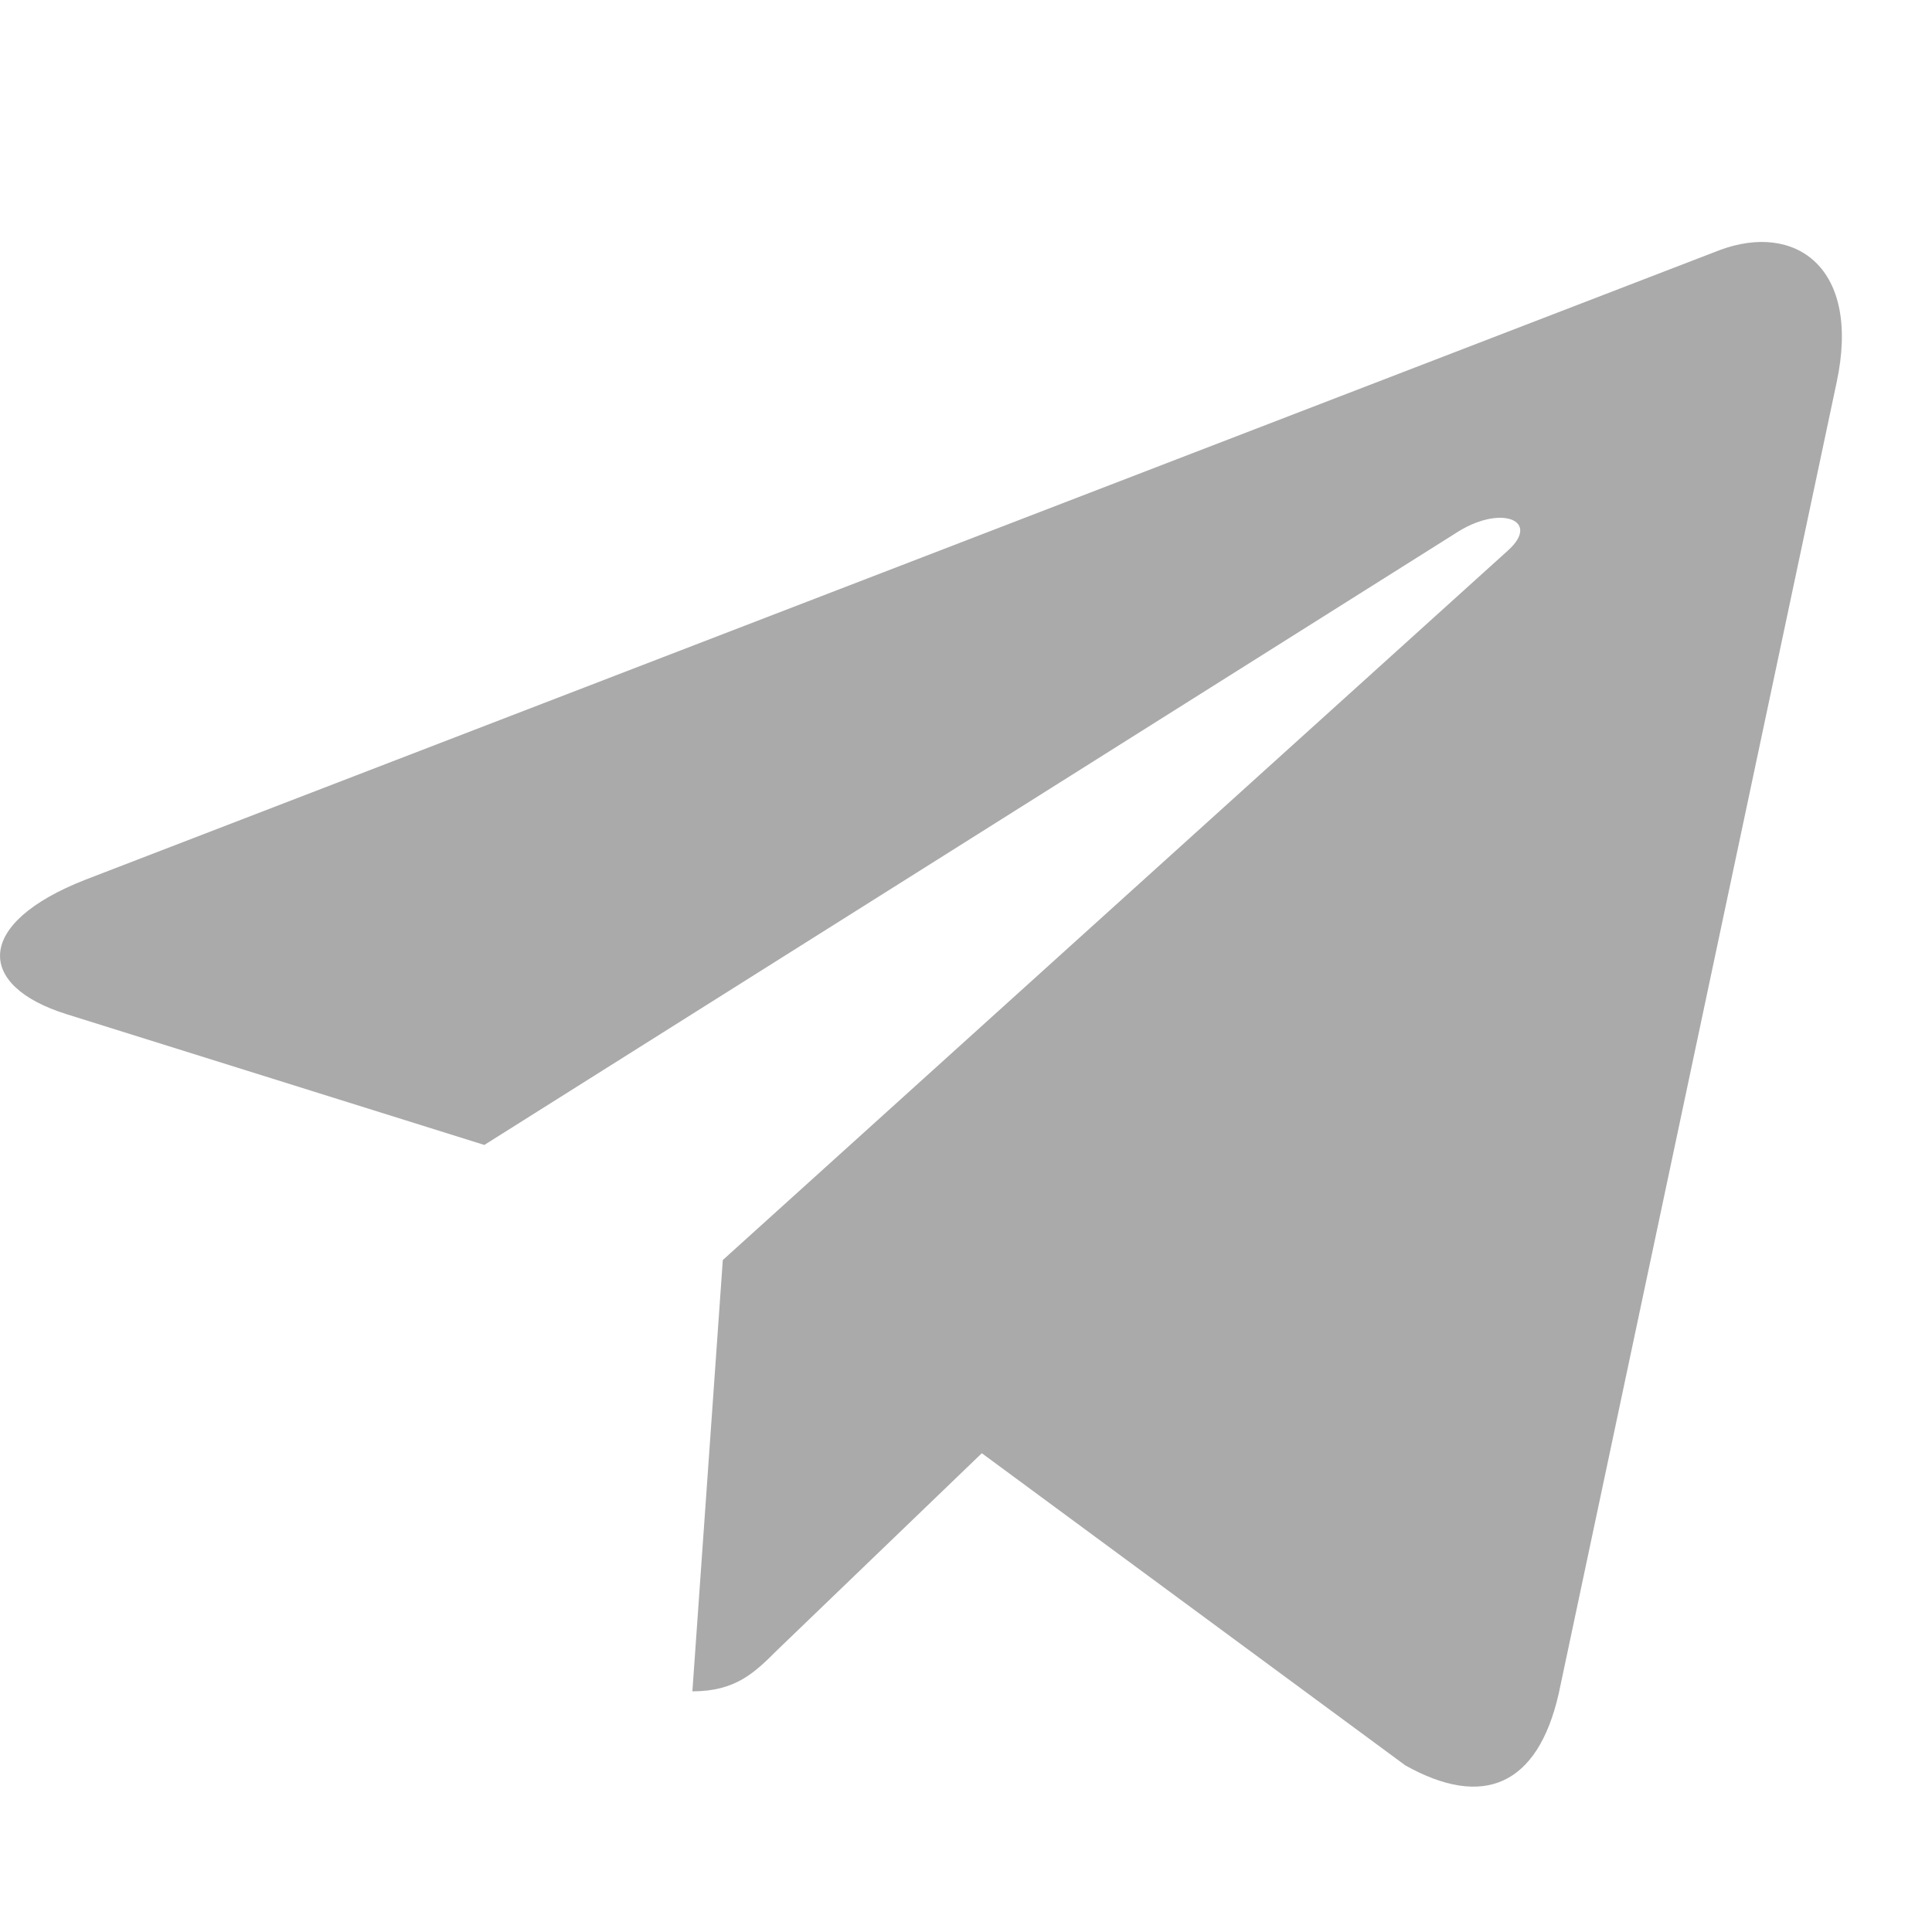 <?xml version="1.0" encoding="UTF-8"?>
<svg viewBox="0 0 16 16" version="1.1" xmlns="http://www.w3.org/2000/svg" xmlns:xlink="http://www.w3.org/1999/xlink">
    <g id="Publications" stroke="none" stroke-width="1" fill="none" fill-rule="evenodd">
        <g id="Publications-(Article)-/-Mobile" transform="translate(-28, -218)" fill="#AAAAAA" fill-rule="nonzero">
            <g id="Group" transform="translate(20, 210)">
                <g id="Share-Widget">
                    <g id="Telegram">
                        <g id="Icons/Telegram" transform="translate(8, 8)">
                            <g id="Telegram" transform="translate(0, 2)">
                                <path d="M15.21,1.168 L12.909,12.024 C12.735,12.79 12.282,12.981 11.638,12.62 L8.131,10.035 L6.439,11.663 C6.251,11.85 6.095,12.007 5.734,12.007 L5.986,8.435 L12.486,2.561 C12.769,2.309 12.425,2.169 12.047,2.421 L4.011,7.482 L0.551,6.399 C-0.201,6.164 -0.215,5.646 0.708,5.285 L14.24,0.072 C14.866,-0.163 15.415,0.211 15.21,1.168 Z" id="Path"></path>
                            </g>
                        </g>
                    </g>
                </g>
            </g>
        </g>
    </g>
</svg>
